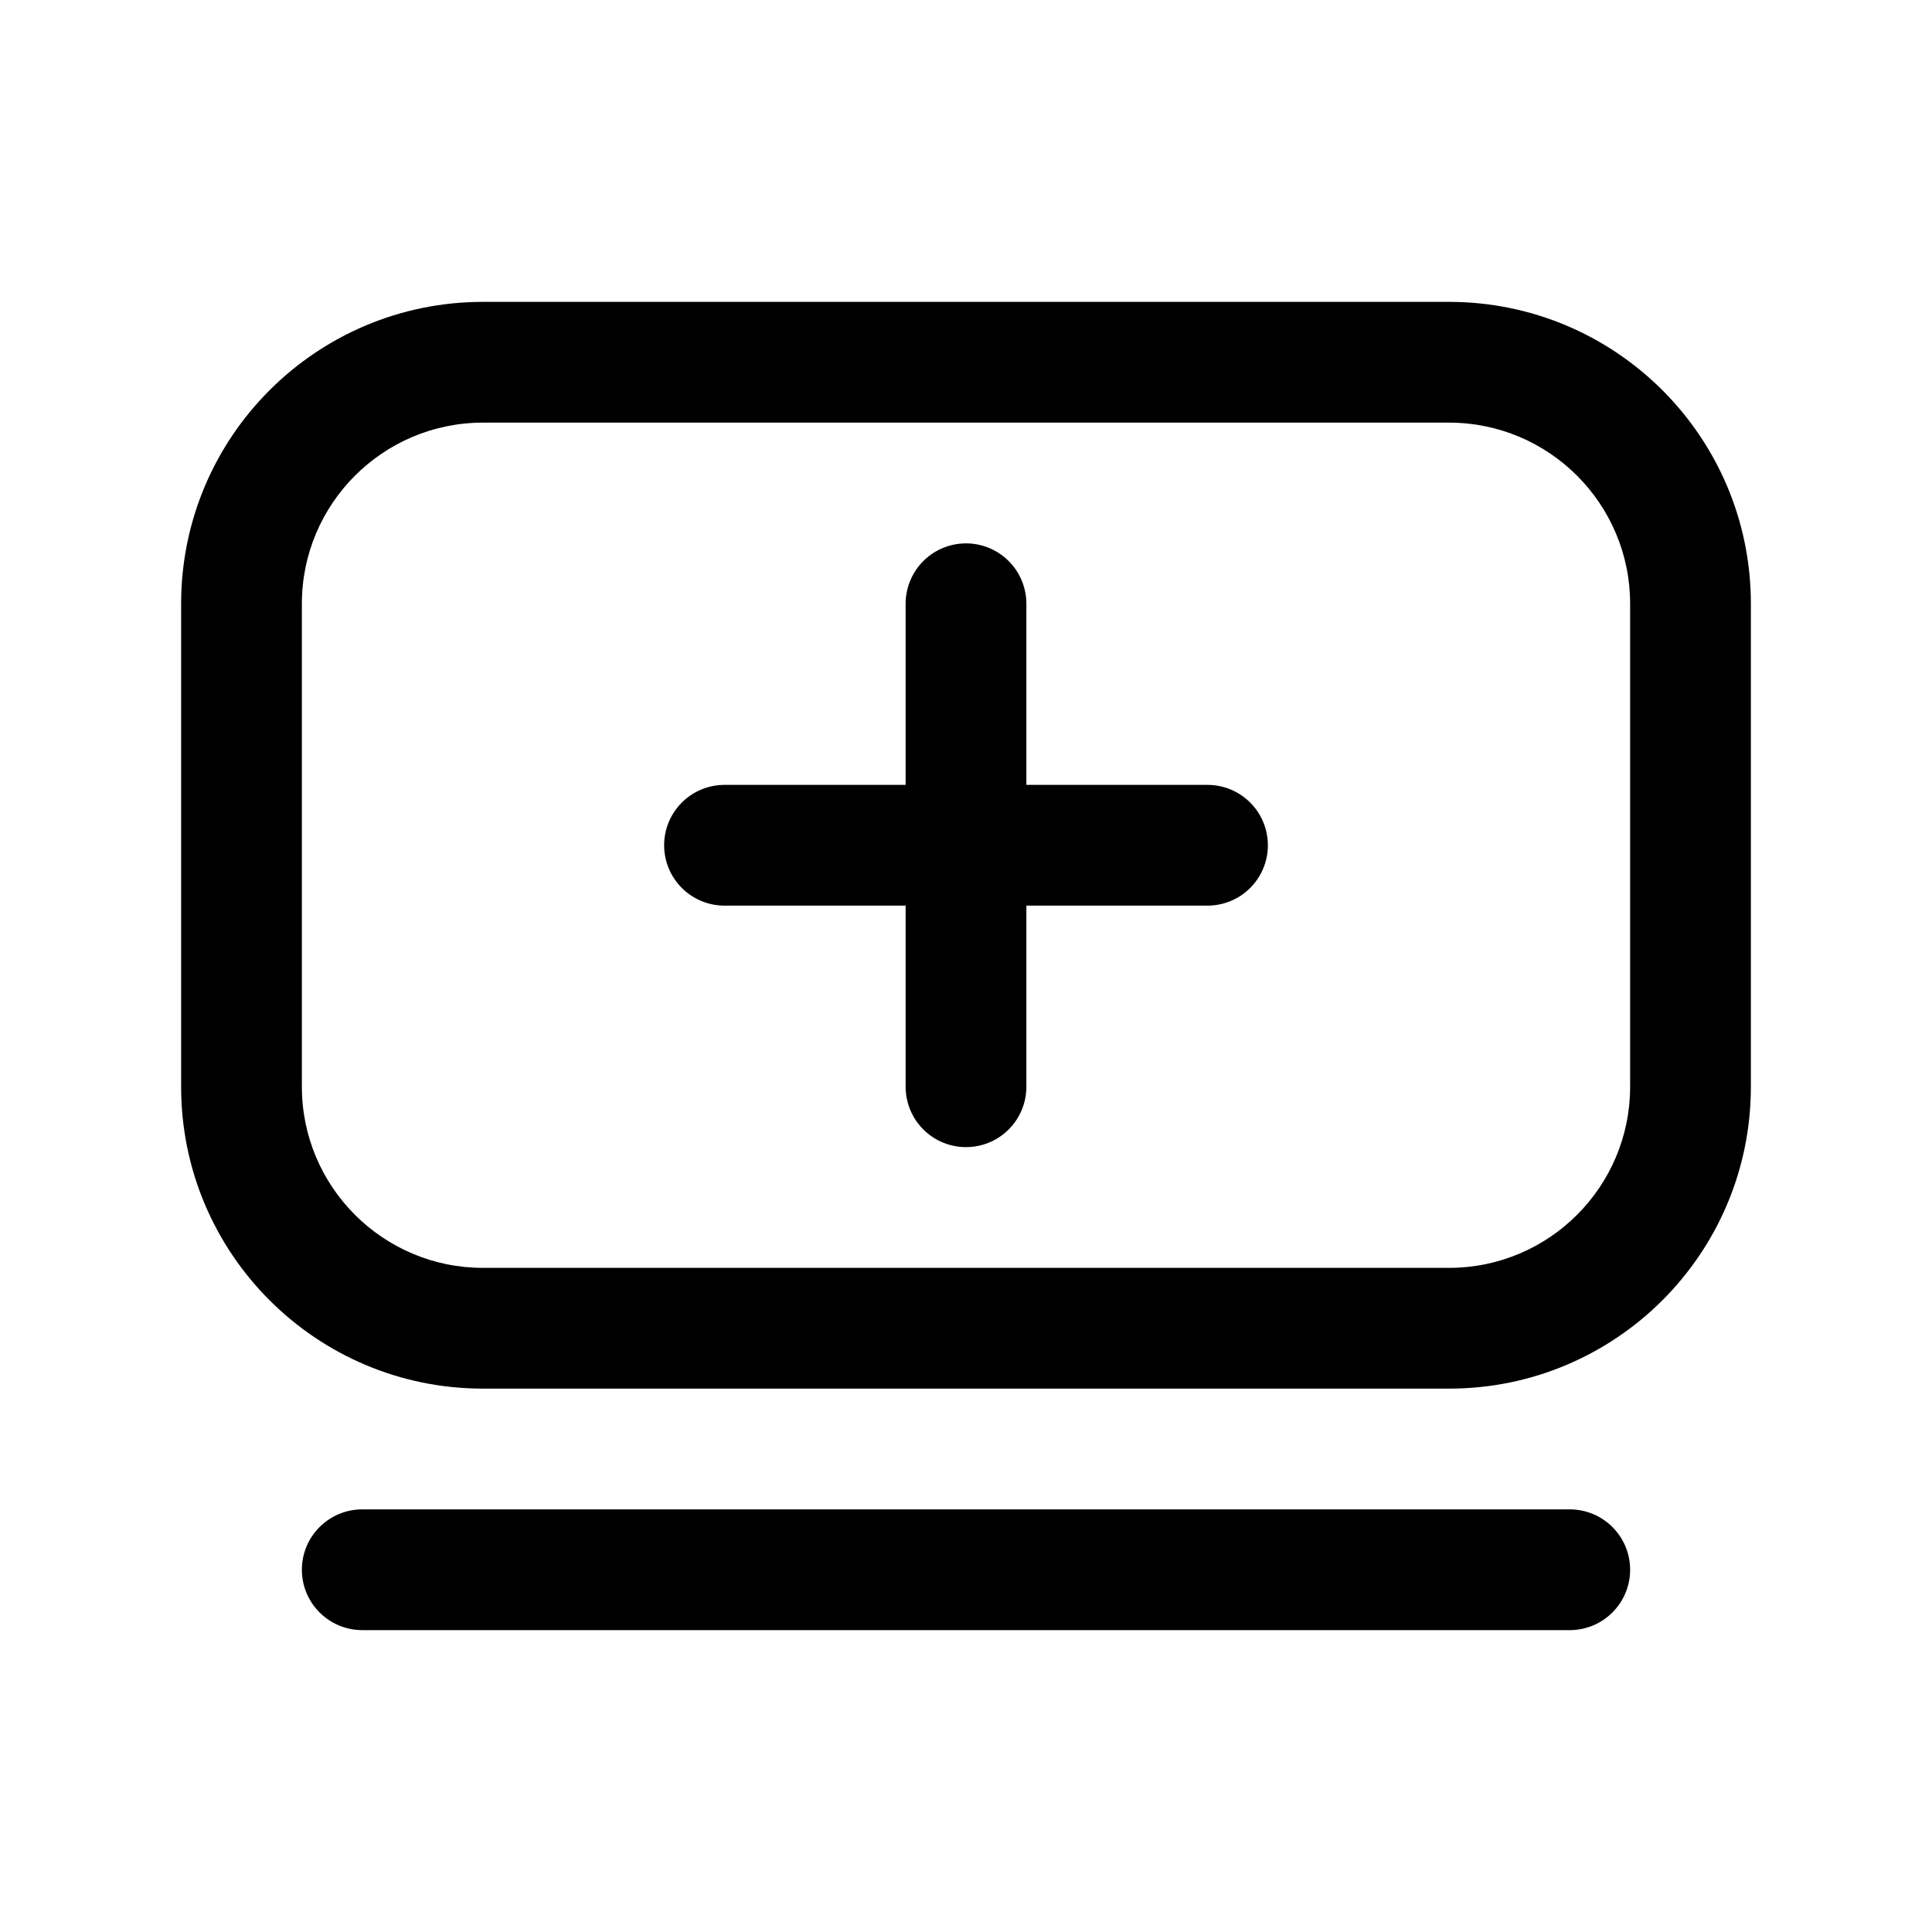 <svg width="16" height="16" viewBox="0 0 16 16" fill="none" xmlns="http://www.w3.org/2000/svg">
<path fill-rule="evenodd" clip-rule="evenodd" d="M2.5 5C2.5 4.172 3.172 3.5 4 3.5H12C12.828 3.5 13.5 4.172 13.5 5V9C13.5 9.828 12.828 10.5 12 10.5H4C3.172 10.5 2.5 9.828 2.5 9V5ZM4 2.5C2.619 2.5 1.5 3.619 1.5 5V9C1.5 10.381 2.619 11.5 4 11.5H12C13.381 11.5 14.5 10.381 14.5 9V5C14.5 3.619 13.381 2.5 12 2.5H4ZM3 12.5C2.724 12.5 2.5 12.724 2.5 13C2.5 13.276 2.724 13.5 3 13.5H13C13.276 13.5 13.5 13.276 13.5 13C13.5 12.724 13.276 12.5 13 12.5H3Z" fill="black"/>
<path d="M6 7H10M8 9V5" stroke="black" stroke-linecap="round" stroke-linejoin="round"/>
</svg>
